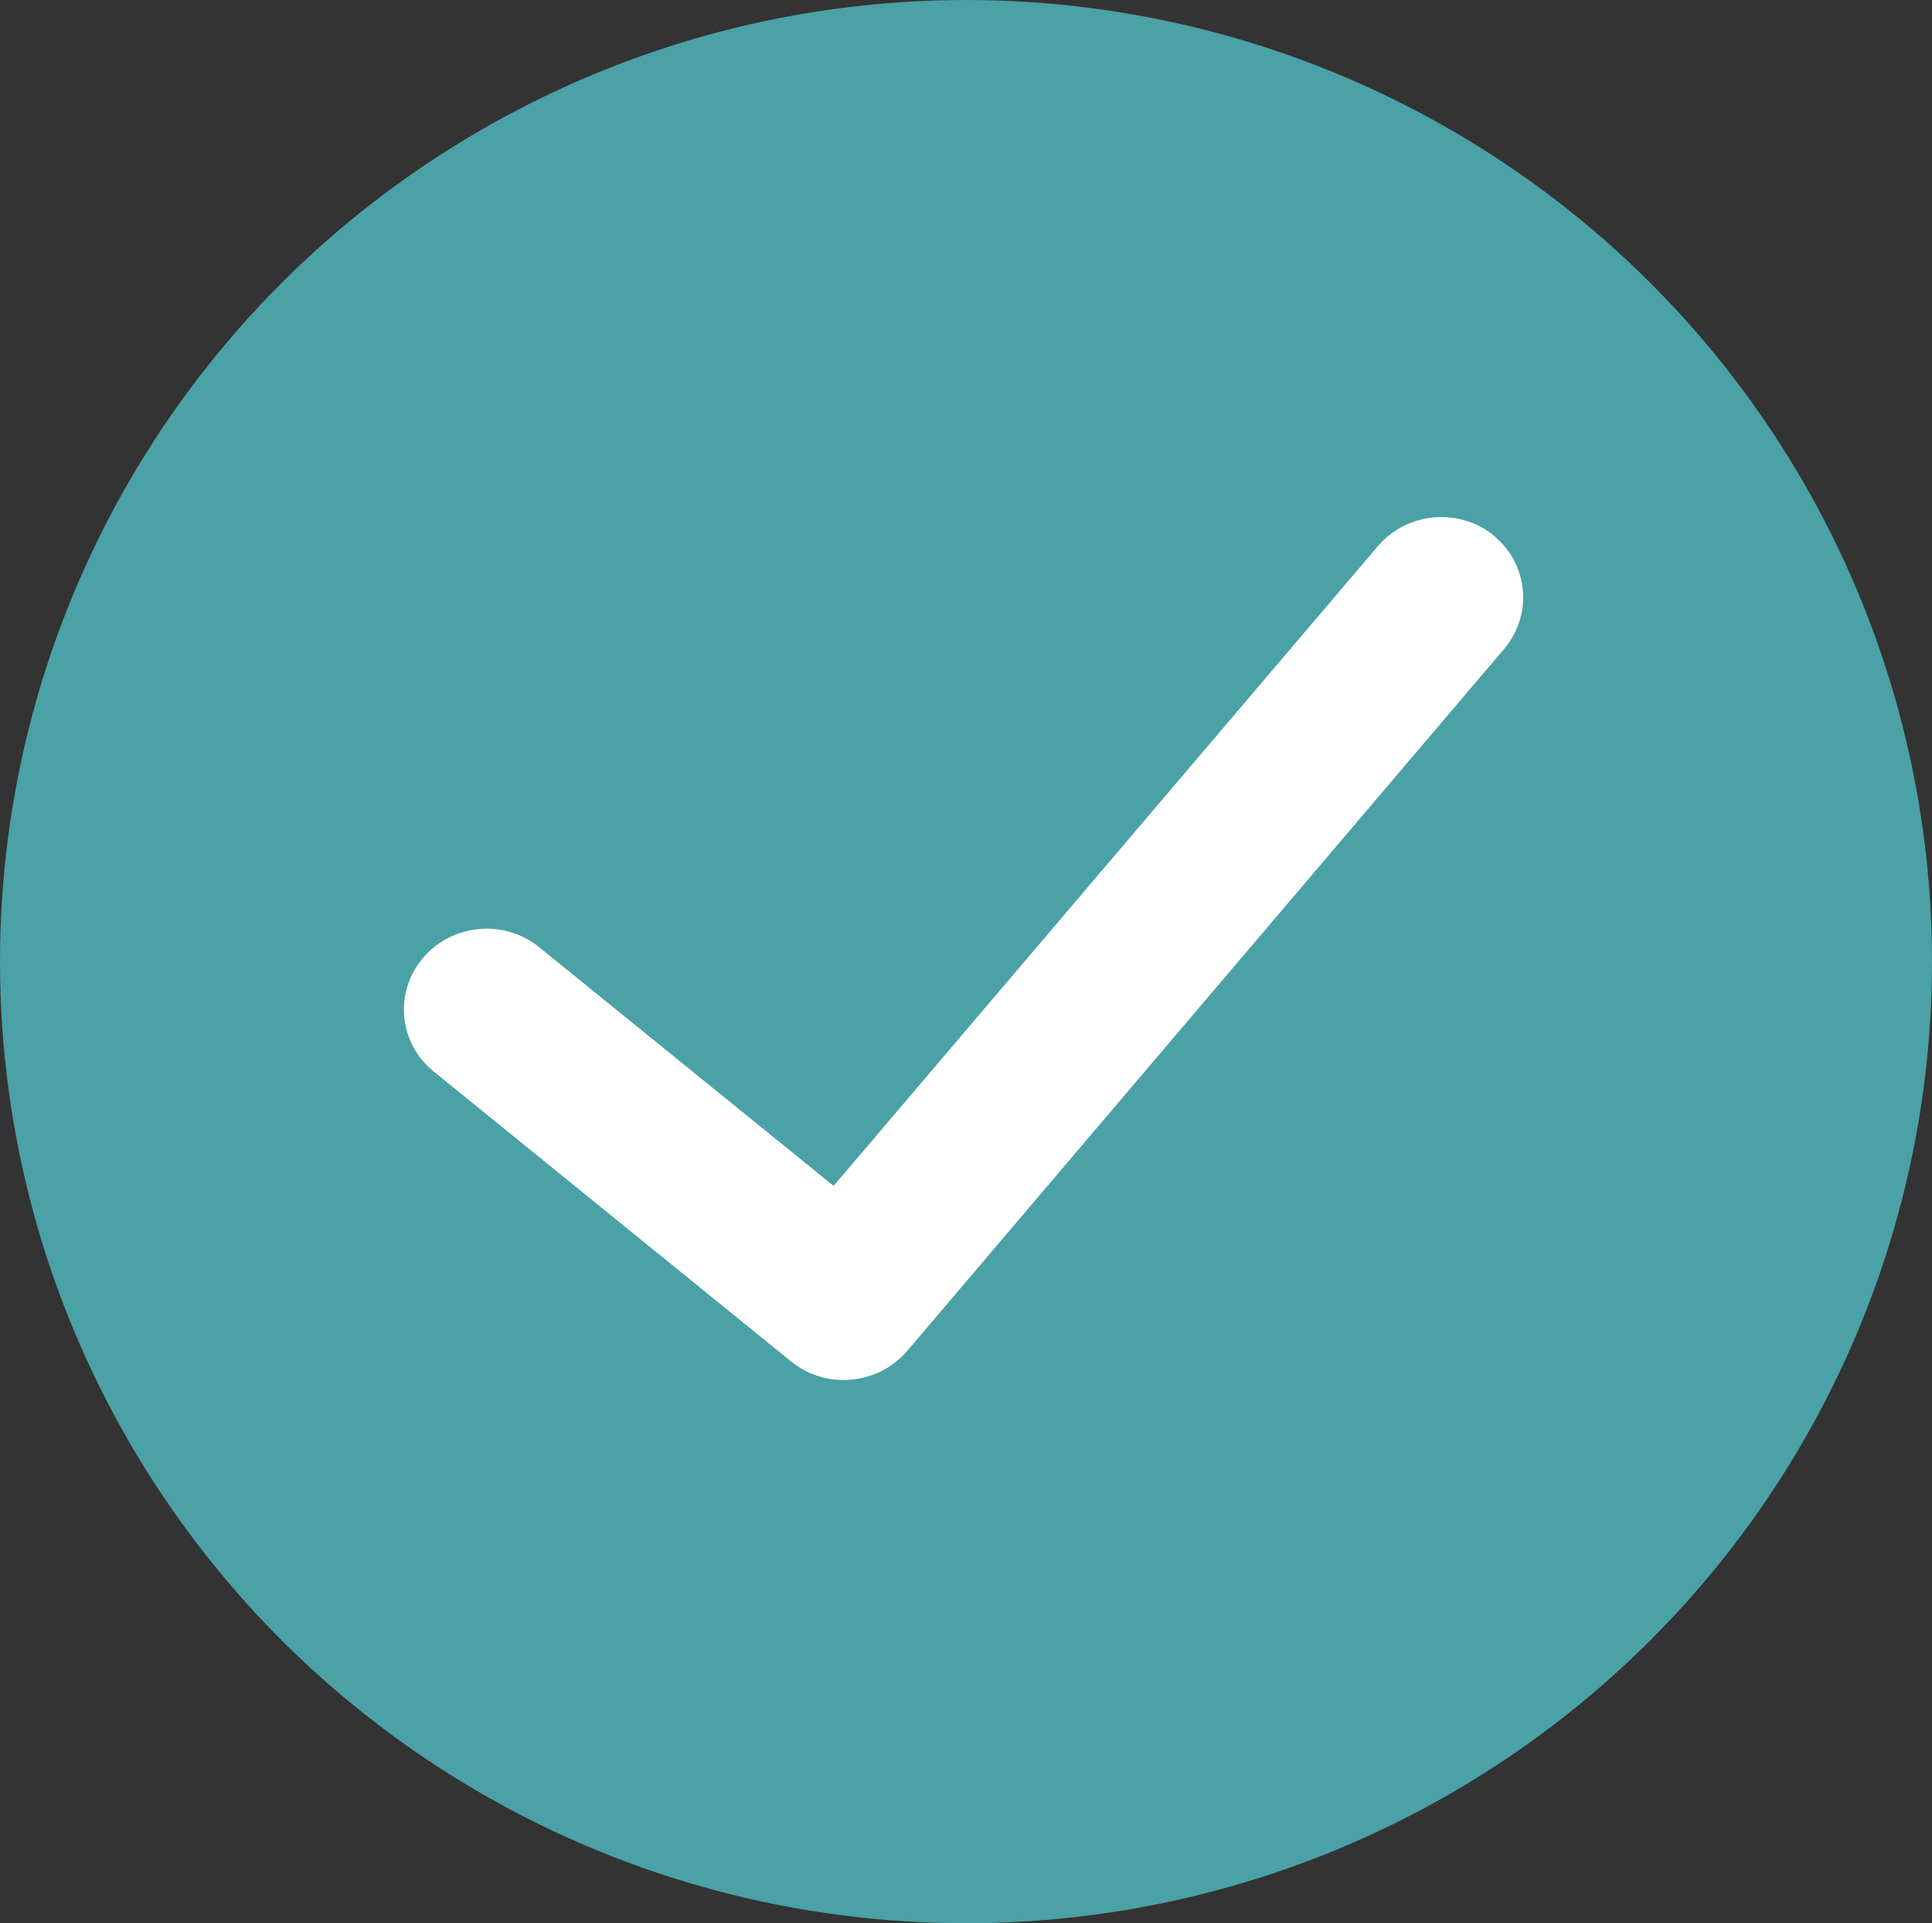 <svg width="214" height="213" viewBox="0 0 214 213" fill="none" xmlns="http://www.w3.org/2000/svg">
<rect x="0" y="0" width="214" height="213" fill="#333333" stroke="none"/>
<ellipse cx="107" cy="106.5" rx="107" ry="106.5" fill="#4AA1A6"/>
<circle cx="106" cy="107" r="62" fill="#4AA1A6"/>
<path d="M165.437 59.314C169.307 62.453 169.827 68.083 166.6 71.878L100.497 149.603C97.27 153.398 91.507 153.931 87.638 150.792L48.019 118.653C44.15 115.514 43.629 109.884 46.856 106.089C50.084 102.294 55.847 101.76 59.716 104.899L92.337 131.336L152.607 60.501C155.834 56.706 161.597 56.173 165.466 59.311L165.437 59.314Z" fill="white"/>
</svg>

